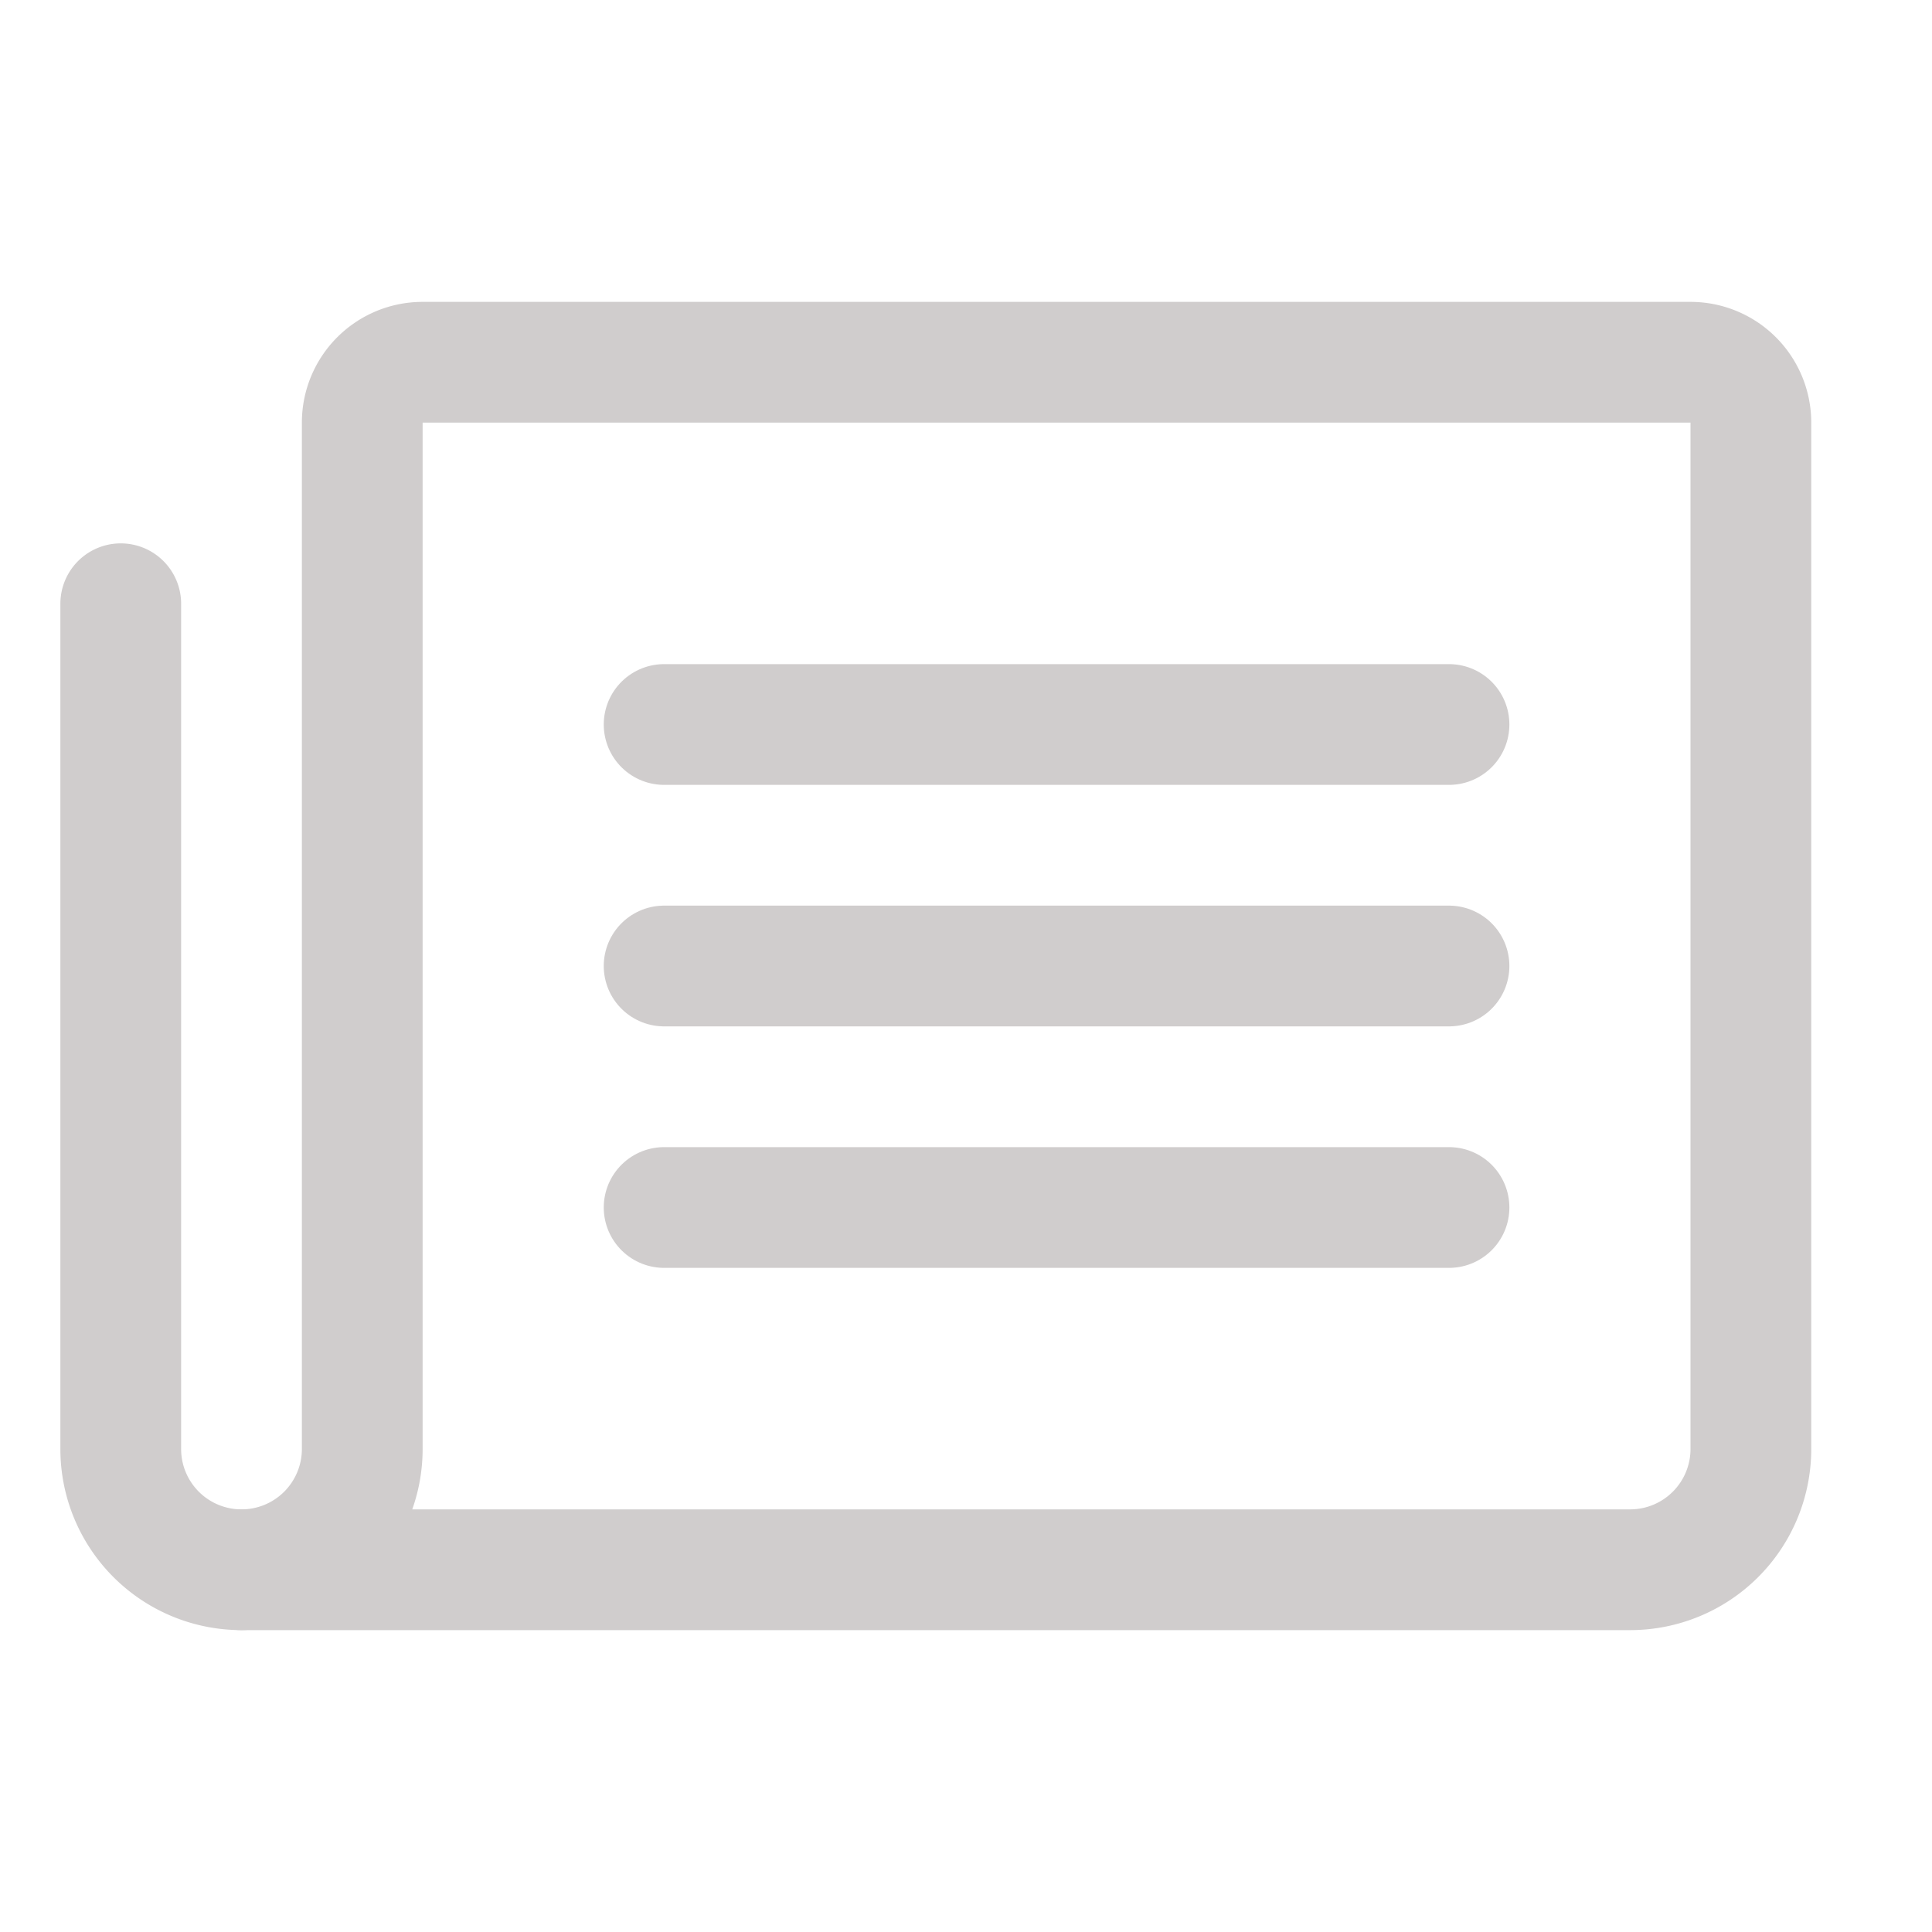 <svg xmlns="http://www.w3.org/2000/svg" width="192" height="192" fill="#d0cdcd" viewBox="0 0 256 256"><rect width="256" height="256" fill="none"></rect><line x1="88" y1="96" x2="192" y2="96" fill="none" stroke="#d0cdcd" stroke-linecap="round" stroke-linejoin="round" stroke-width="16"></line><line x1="88" y1="128" x2="192" y2="128" fill="none" stroke="#d0cdcd" stroke-linecap="round" stroke-linejoin="round" stroke-width="16"></line><line x1="88" y1="160" x2="192" y2="160" fill="none" stroke="#d0cdcd" stroke-linecap="round" stroke-linejoin="round" stroke-width="16"></line><path d="M32,208a16,16,0,0,0,16-16V56a8,8,0,0,1,8-8H224a8,8,0,0,1,8,8V192a16,16,0,0,1-16,16Z" fill="none" stroke="#d0cdcd" stroke-linecap="round" stroke-linejoin="round" stroke-width="16"></path><path d="M32,208a16,16,0,0,1-16-16V80" fill="none" stroke="#d0cdcd" stroke-linecap="round" stroke-linejoin="round" stroke-width="16"></path></svg>